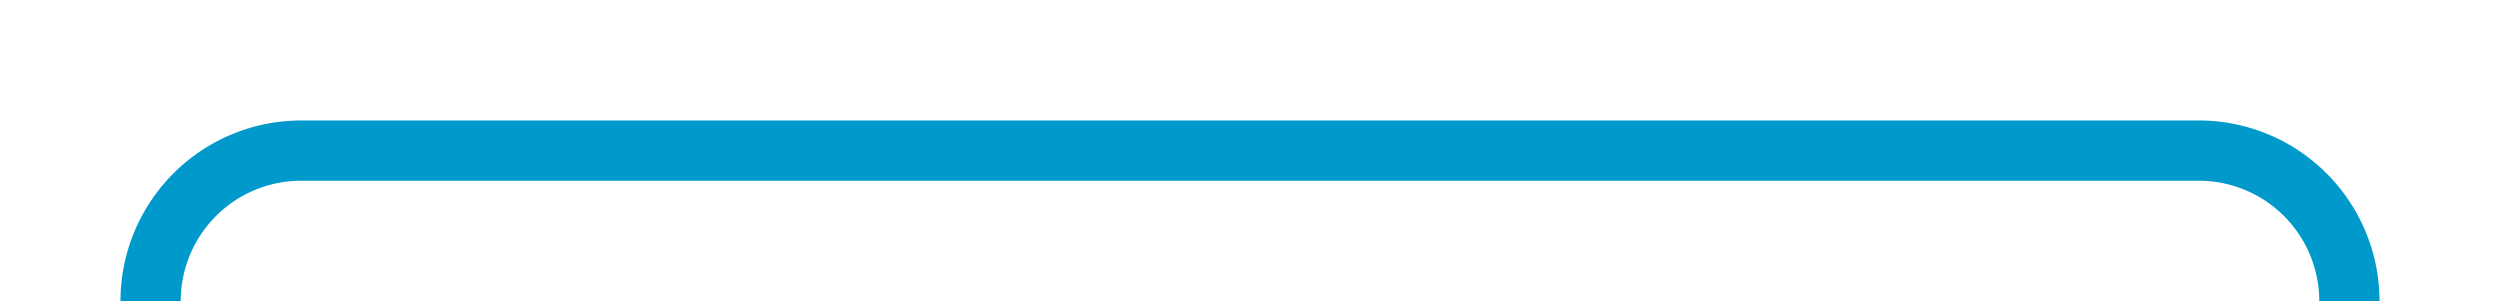 ﻿<?xml version="1.0" encoding="utf-8"?>
<svg version="1.1" xmlns:xlink="http://www.w3.org/1999/xlink" width="83px" height="10px" preserveAspectRatio="xMinYMid meet" viewBox="1253 636  83 8" xmlns="http://www.w3.org/2000/svg">
  <path d="M 1258 653  L 1258 645  A 5 5 0 0 1 1263 640 L 1326 640  A 5 5 0 0 1 1331 645 L 1331 648  A 5 5 0 0 0 1336 653 L 1405 653  " stroke-width="2" stroke="#0099cc" fill="none" />
</svg>